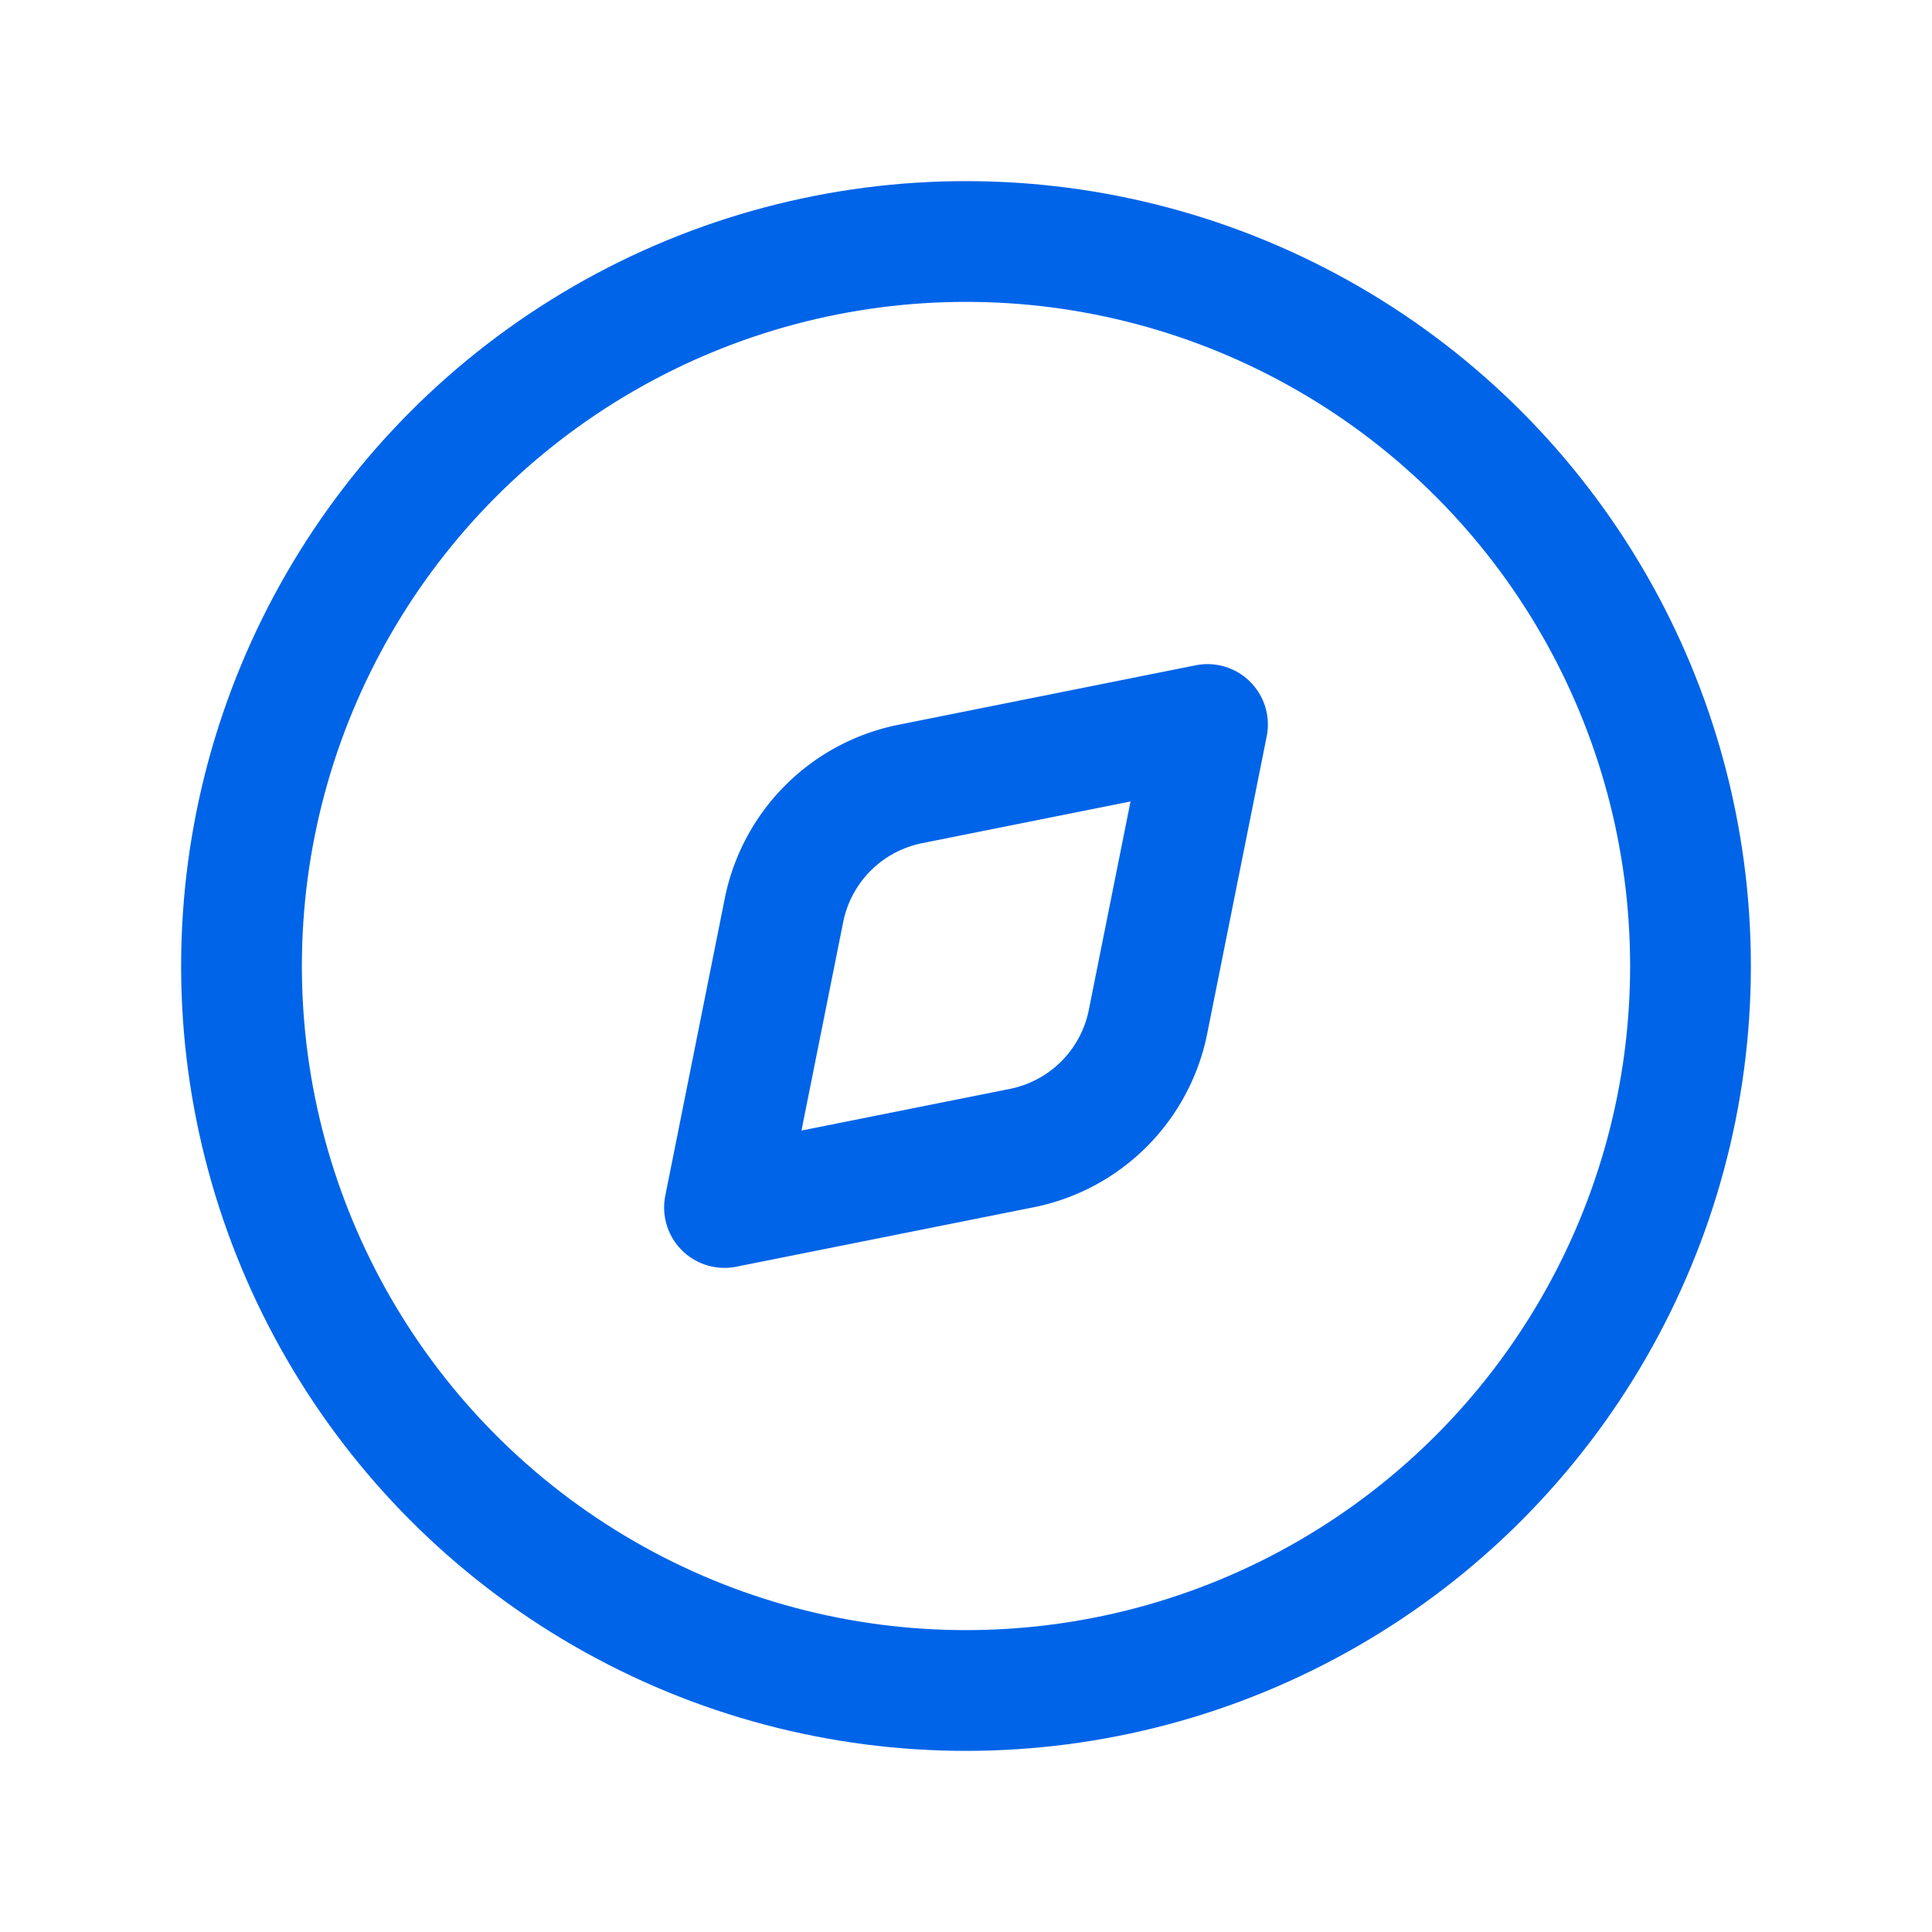 <svg xmlns="http://www.w3.org/2000/svg" width="400" height="400" viewBox="0 0 24 24"><g fill="none" stroke="#0064E8" stroke-linecap="round" stroke-linejoin="round" stroke-width="1.5"><circle cx="12" cy="12" r="9"/><path d="M11.307 9.739L15 9l-.739 3.693a2 2 0 0 1-1.568 1.569L9 15l.739-3.693a2 2 0 0 1 1.568-1.568"/></g></svg>